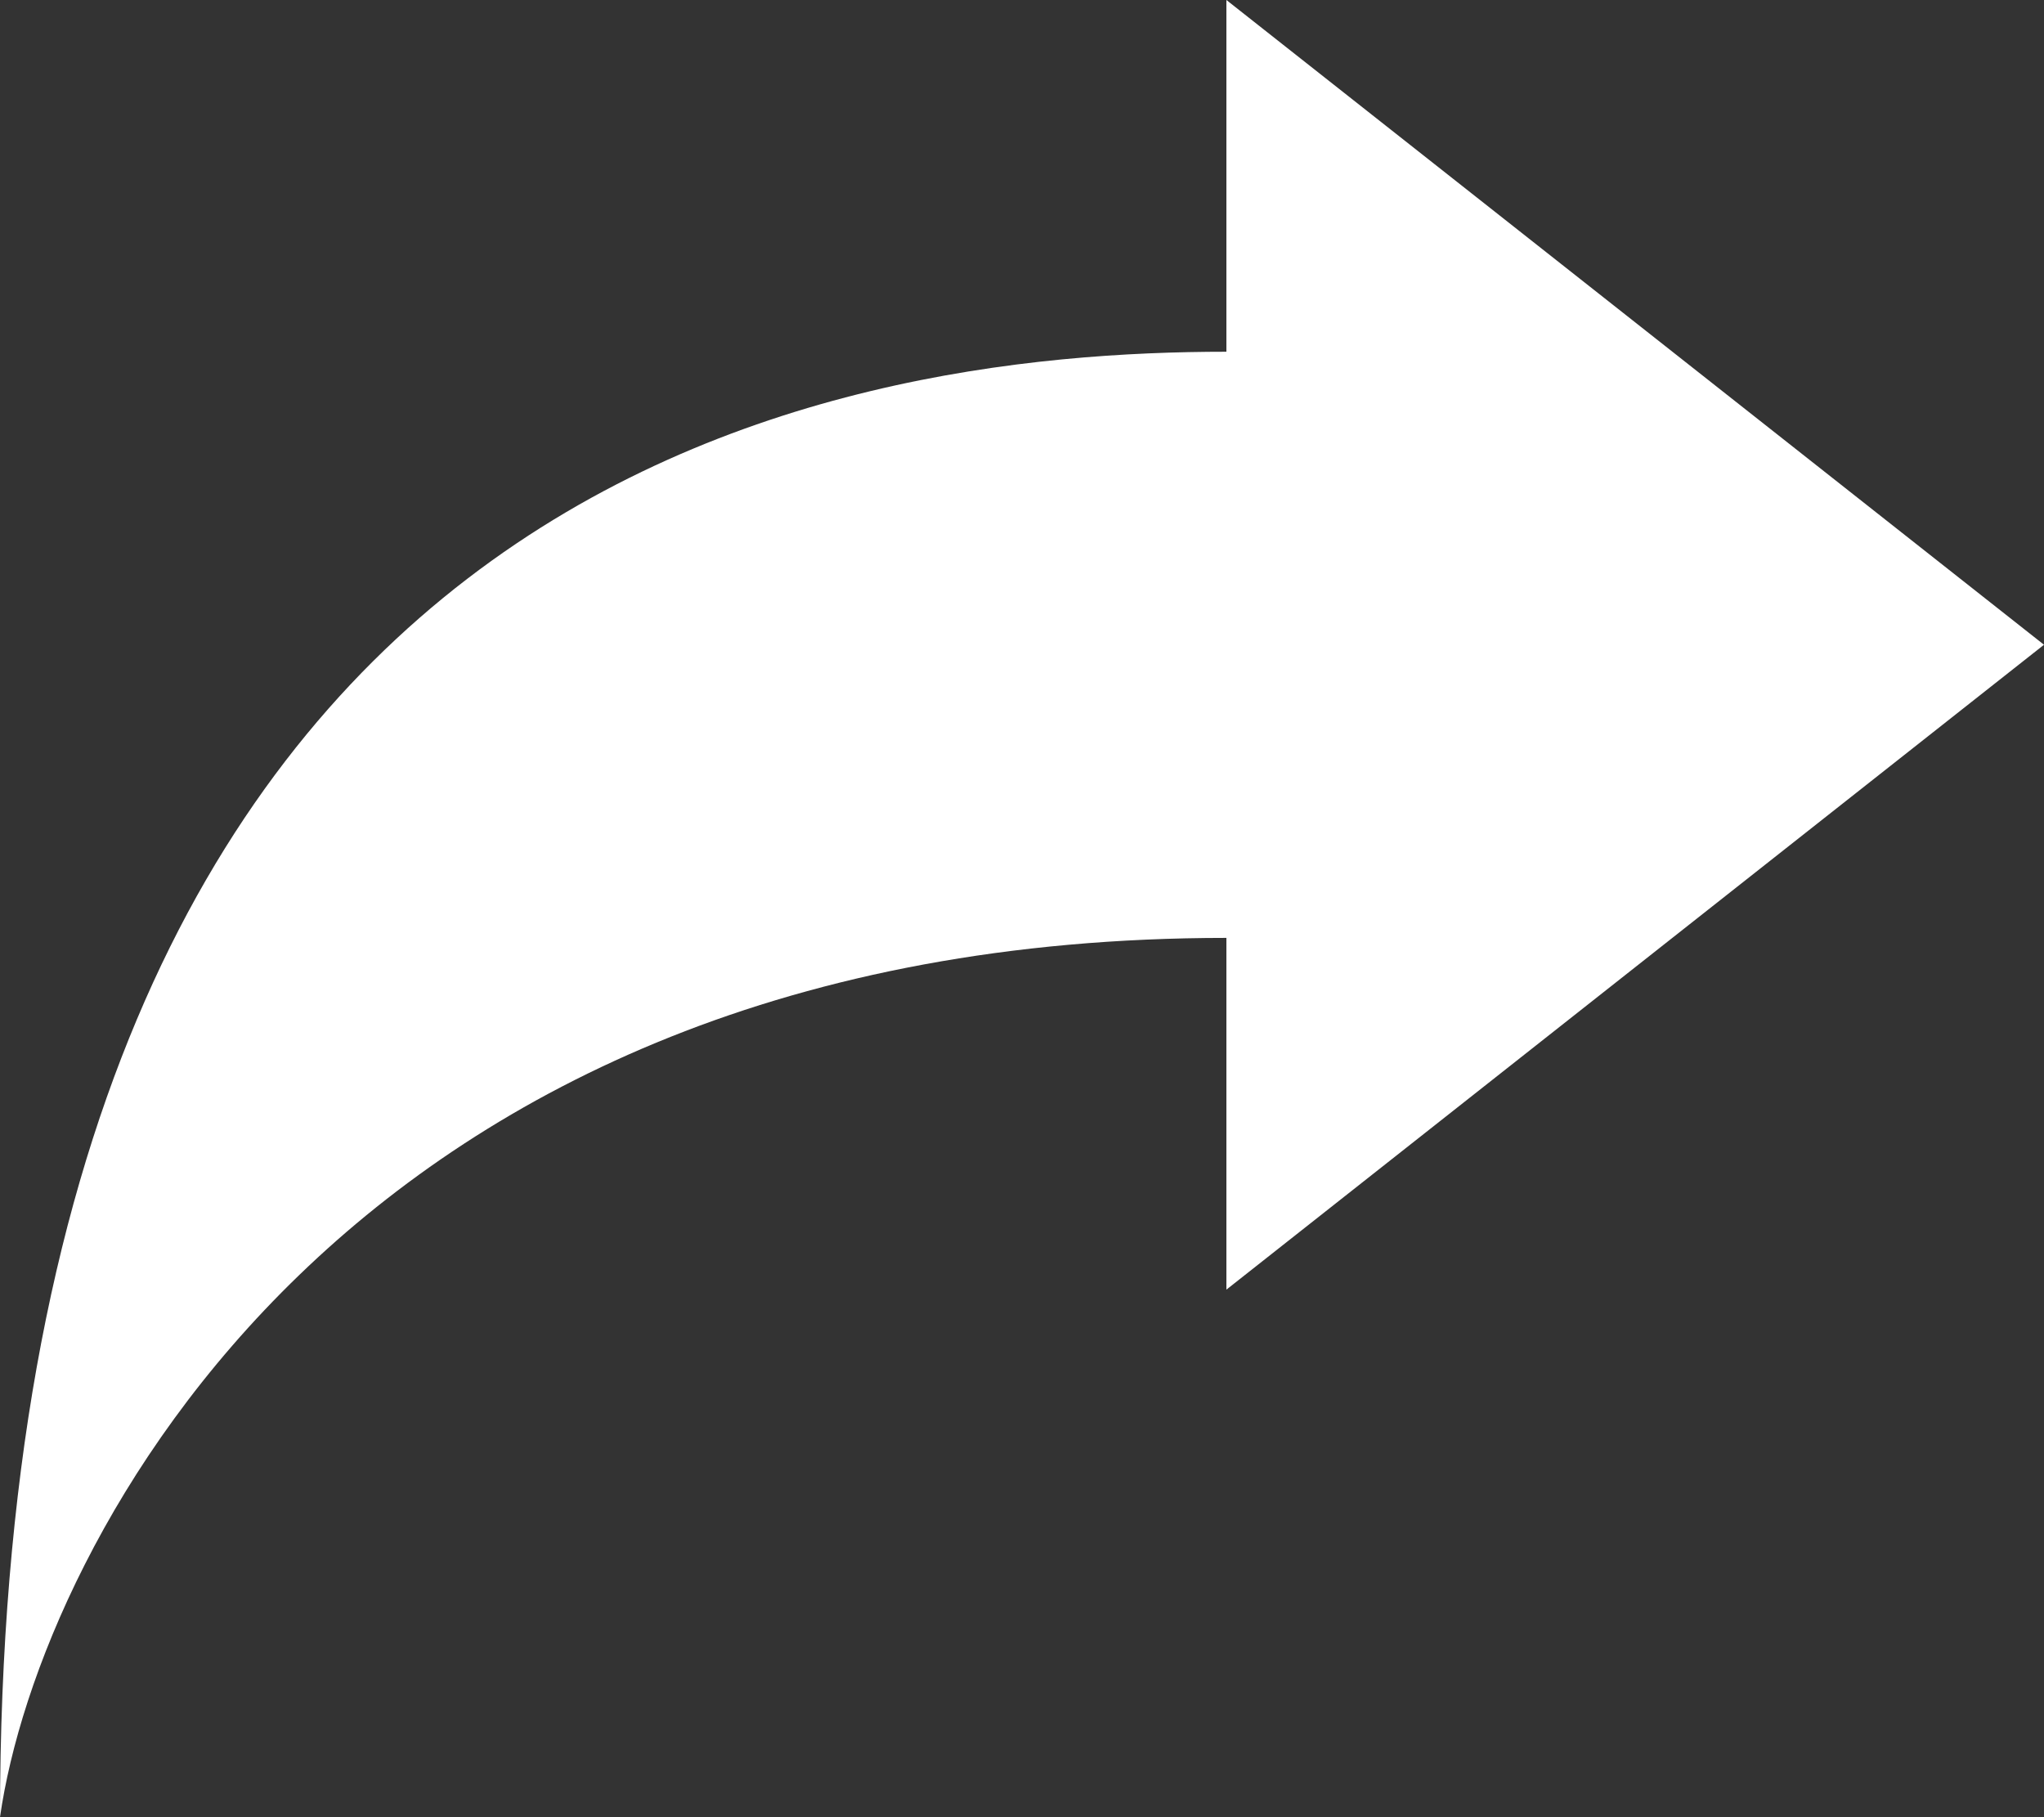 <svg width="18" height="16" viewBox="0 0 18 16" fill="none" xmlns="http://www.w3.org/2000/svg">
<rect x="0" y="0" width="18" height="16" fill="#333333" stroke="none"/>
<path d="M18 5.677L10.8 0V3.097C7.371 3.097 -1.90735e-06 4.129 -1.90735e-06 16C0.343 13.591 3.086 8.258 10.8 8.258V11.355L18 5.677Z" fill="white"/>
</svg>
